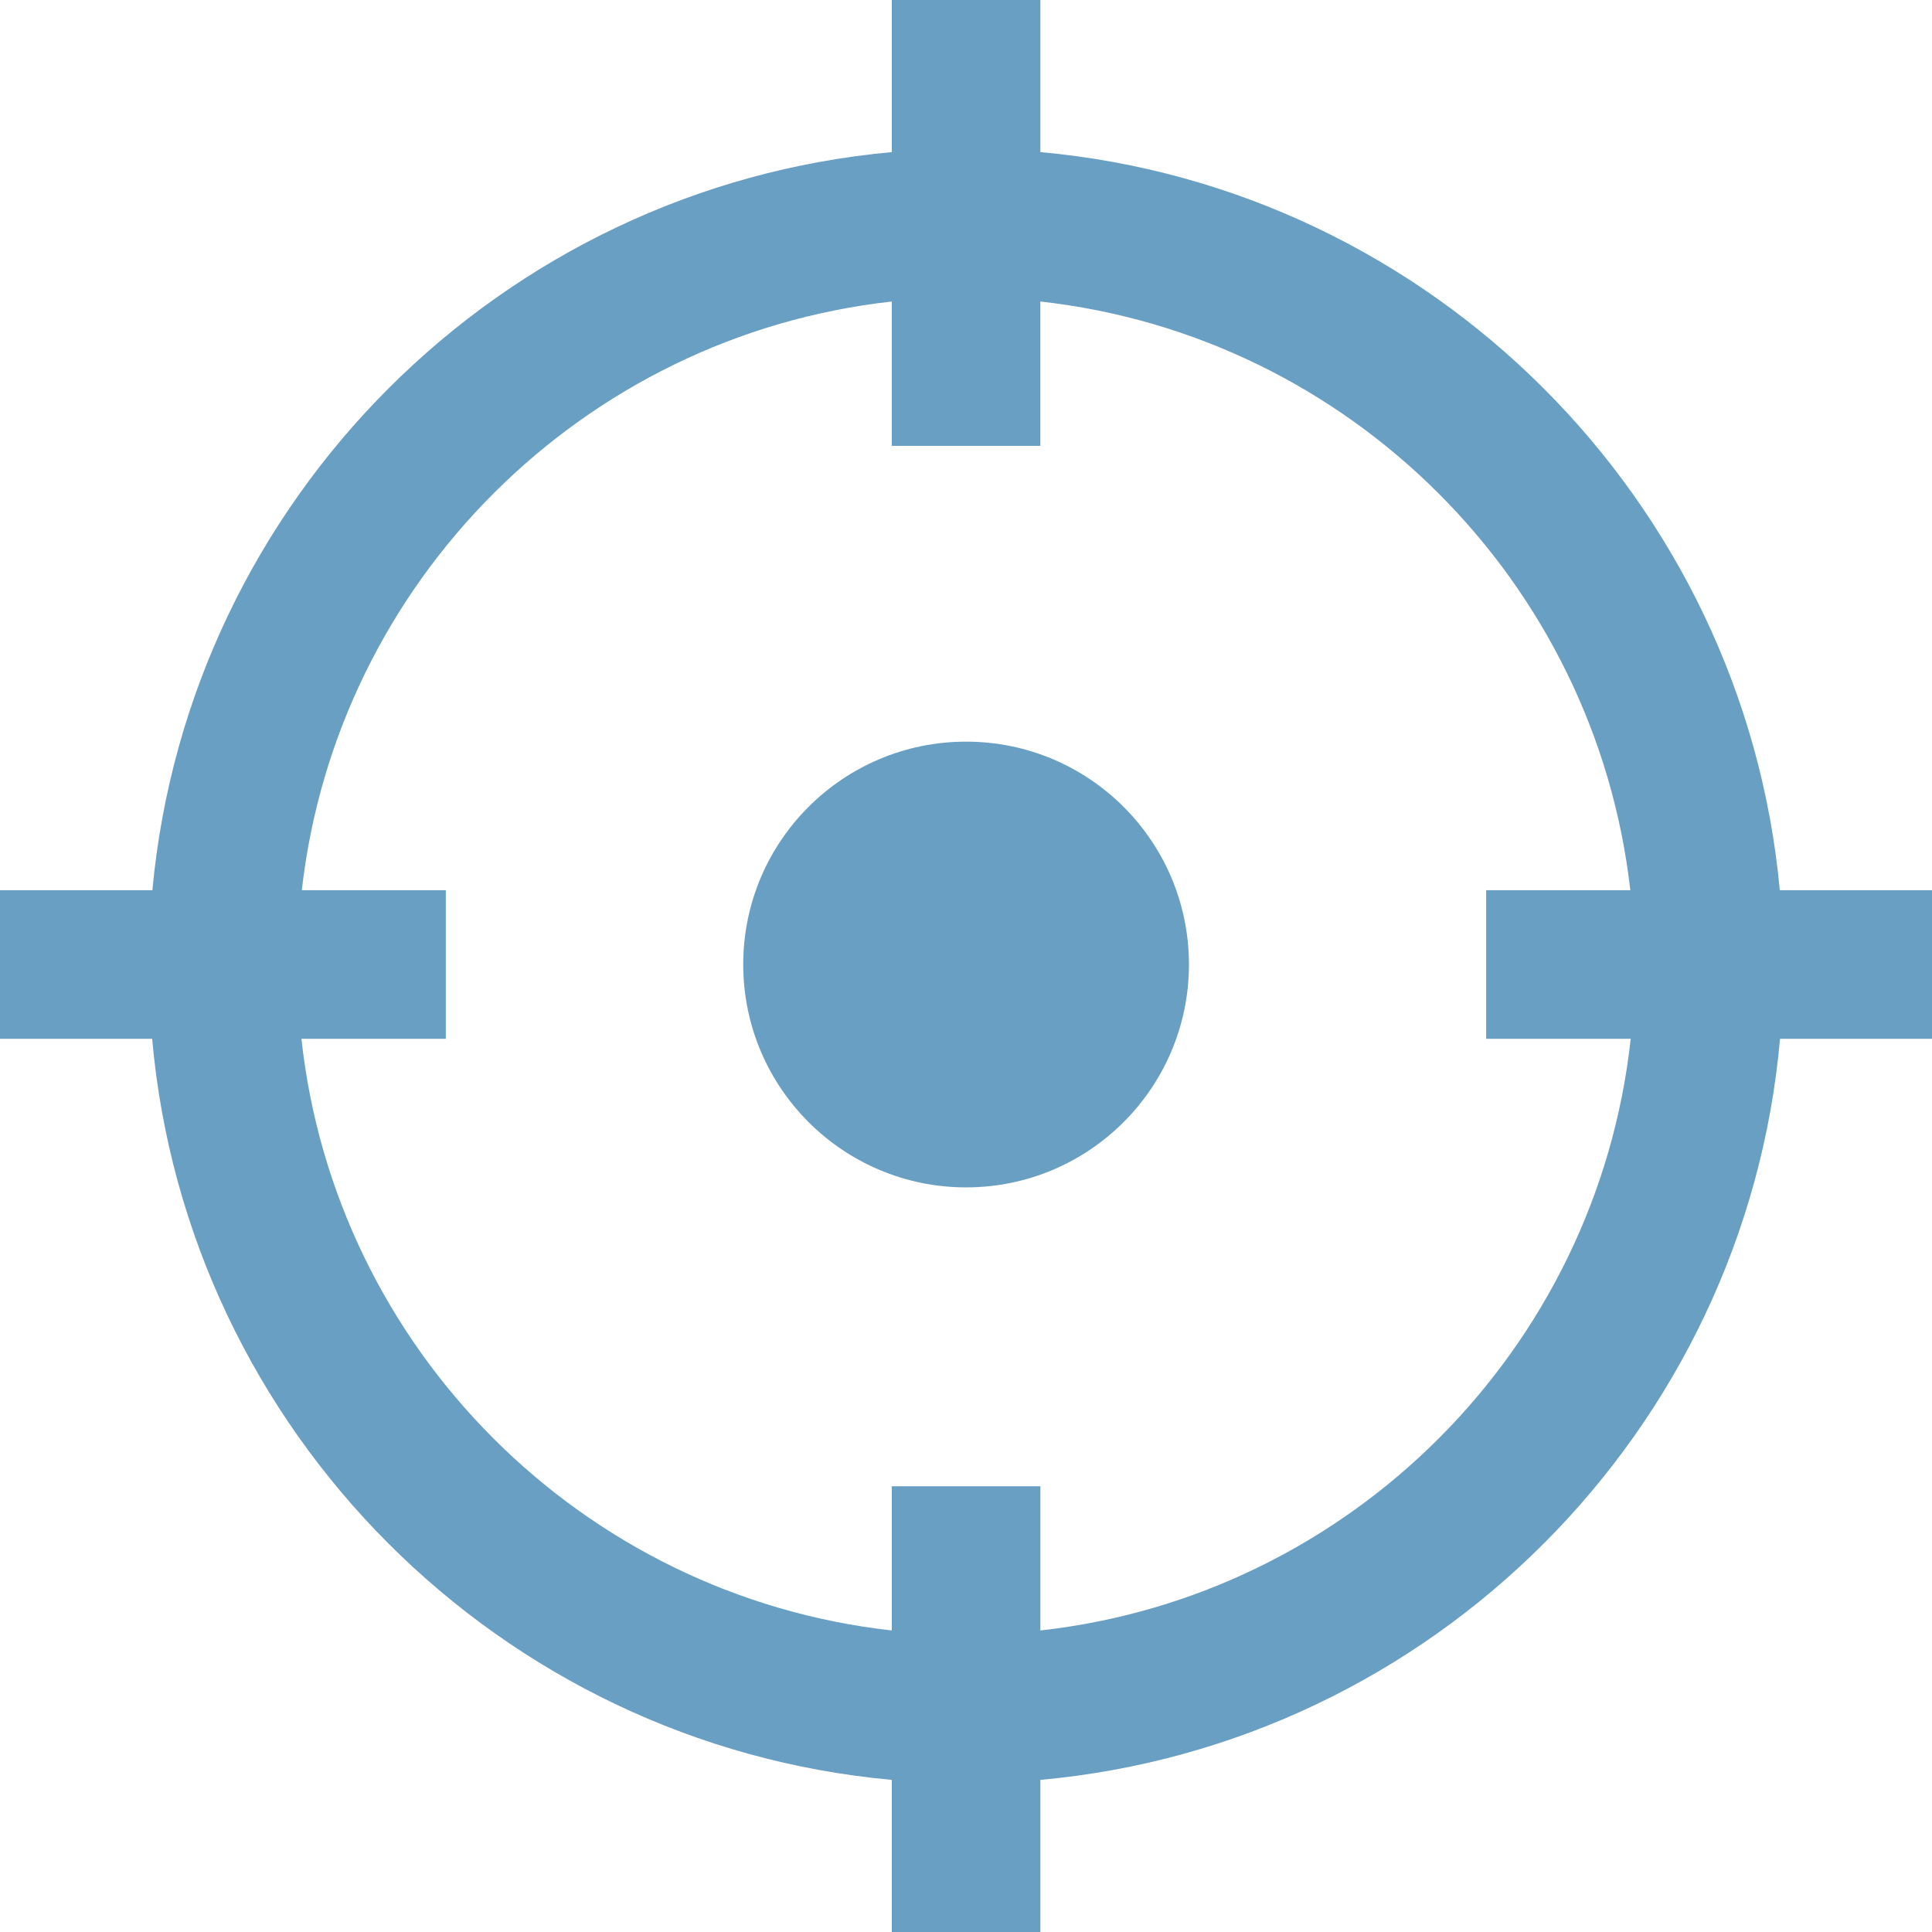 <?xml version="1.0" encoding="iso-8859-1"?>
<!-- Generator: Adobe Illustrator 16.0.0, SVG Export Plug-In . SVG Version: 6.00 Build 0)  -->
<!DOCTYPE svg PUBLIC "-//W3C//DTD SVG 1.1//EN" "http://www.w3.org/Graphics/SVG/1.1/DTD/svg11.dtd">
<svg xmlns="http://www.w3.org/2000/svg" xmlns:xlink="http://www.w3.org/1999/xlink" version="1.1" id="Capa_1" x="0px" y="0px" width="512px" height="512px" viewBox="0 0 87.859 87.859" style="enable-background:new 0 0 87.859 87.859;" xml:space="preserve">
<g>
	<g id="Marker">
		<g>
			<path d="M80.938,40.483C79.294,22.713,65.093,8.528,47.312,6.917V0h-6.757v6.918C22.773,8.528,8.572,22.714,6.93,40.483H0v6.757     h6.919c1.582,17.838,15.81,32.087,33.636,33.701v6.918h6.757v-6.918c17.826-1.613,32.054-15.862,33.636-33.701h6.911v-6.757     H80.938z M47.312,74.146v-6.558h-6.757v6.558C26.457,72.58,15.242,61.345,13.708,47.24h6.566v-6.757h-6.549     c1.591-14.041,12.777-25.21,26.829-26.771v6.564h6.756v-6.564c14.053,1.56,25.239,12.729,26.83,26.771h-6.556v6.757h6.573     C72.625,61.345,61.409,72.58,47.312,74.146z M43.934,33.727c-5.595,0-10.135,4.533-10.135,10.131     c0,5.599,4.54,10.139,10.135,10.139s10.134-4.54,10.134-10.139C54.068,38.26,49.527,33.727,43.934,33.727z" fill="#6a9fc4"/>
		</g>
	</g>
</g>
<g>
</g>
<g>
</g>
<g>
</g>
<g>
</g>
<g>
</g>
<g>
</g>
<g>
</g>
<g>
</g>
<g>
</g>
<g>
</g>
<g>
</g>
<g>
</g>
<g>
</g>
<g>
</g>
<g>
</g>
</svg>
